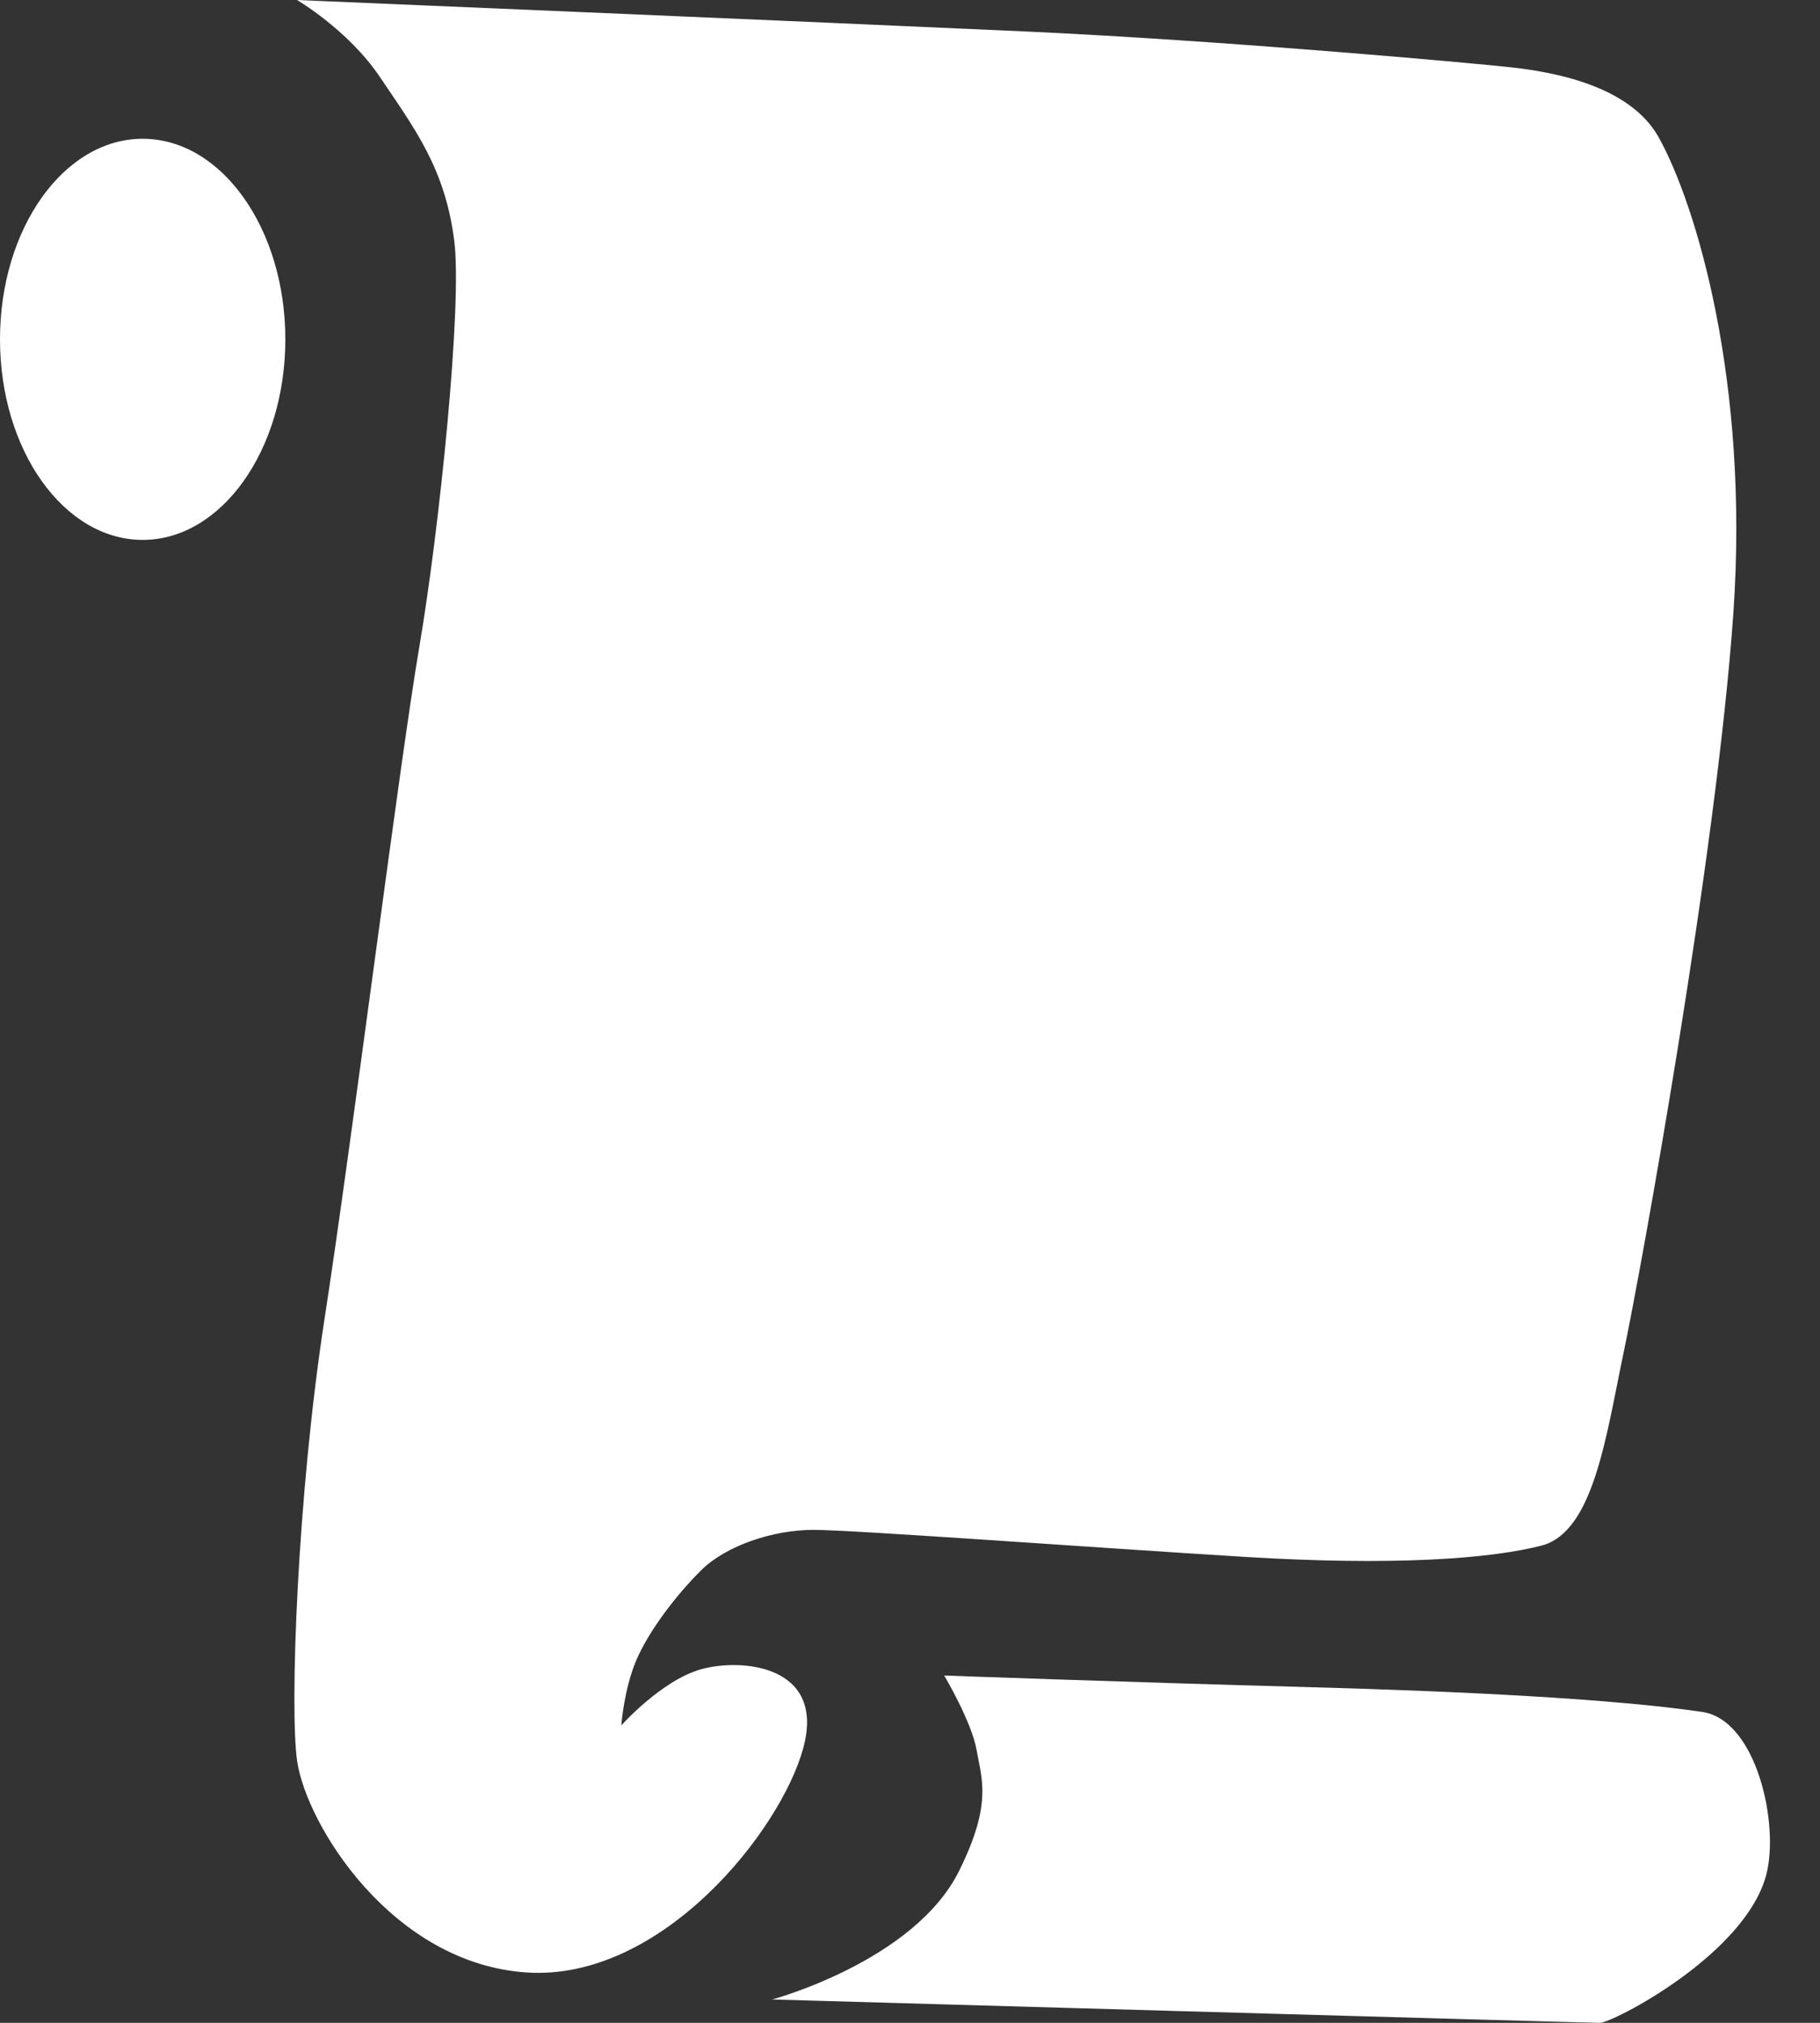 <?xml version="1.0" encoding="UTF-8" standalone="no"?>
<!DOCTYPE svg PUBLIC "-//W3C//DTD SVG 1.1//EN" "http://www.w3.org/Graphics/SVG/1.1/DTD/svg11.dtd">
<svg width="18px" height="20px" version="1.1" xmlns="http://www.w3.org/2000/svg" xmlns:xlink="http://www.w3.org/1999/xlink" xml:space="preserve" xmlns:serif="http://www.serif.com/" style="fill-rule:evenodd;clip-rule:evenodd;stroke-linejoin:round;stroke-miterlimit:2;">
    <rect width="100%" height="100%" fill="#333333" stroke="none"/>
    <g id="icon-sign-in-log">
        <g>
            <path d="M2.938,0C2.938,0 8.19,0.222 10.139,0.311C12.087,0.4 14.553,0.622 14.948,0.666C15.343,0.71 16.114,0.839 16.403,1.355C16.773,2.016 17.303,3.77 17.143,6.064C16.977,8.446 16.231,12.55 16.058,13.372C15.885,14.194 15.762,15.149 15.244,15.282C14.726,15.415 13.764,15.482 12.309,15.393C10.854,15.304 8.437,15.126 8.043,15.126C7.648,15.126 7.18,15.281 6.934,15.526C6.687,15.771 6.416,16.126 6.293,16.415C6.17,16.704 6.145,17.059 6.145,17.059C6.145,17.059 6.54,16.615 6.934,16.504C7.328,16.393 8.167,16.46 7.945,17.281C7.723,18.103 6.539,19.591 5.208,19.502C3.876,19.413 3.032,18.042 2.939,17.414C2.864,16.908 2.939,14.793 3.21,13.038C3.481,11.283 3.95,7.551 4.147,6.396C4.344,5.241 4.575,3.015 4.492,2.375C4.4,1.664 4.104,1.275 3.752,0.754C3.444,0.298 2.938,0 2.938,0Z" style="fill:white;fill-rule:nonzero;"/>
            <path d="M9.338,16.566C9.338,16.566 11.108,16.631 12.914,16.68C14.493,16.723 15.966,16.798 16.835,16.926C17.372,17.005 17.598,18.031 17.47,18.53C17.266,19.325 15.947,20 15.824,20C15.701,20 7.637,19.769 7.637,19.769C7.637,19.769 9.043,19.391 9.486,18.497C9.816,17.833 9.708,17.588 9.659,17.304C9.609,17.02 9.338,16.566 9.338,16.566Z" style="fill:white;fill-rule:nonzero;"/>
            <ellipse cx="1.411" cy="3.355" rx="1.411" ry="1.983" style="fill:white;"/>
        </g>
    </g>
</svg>
